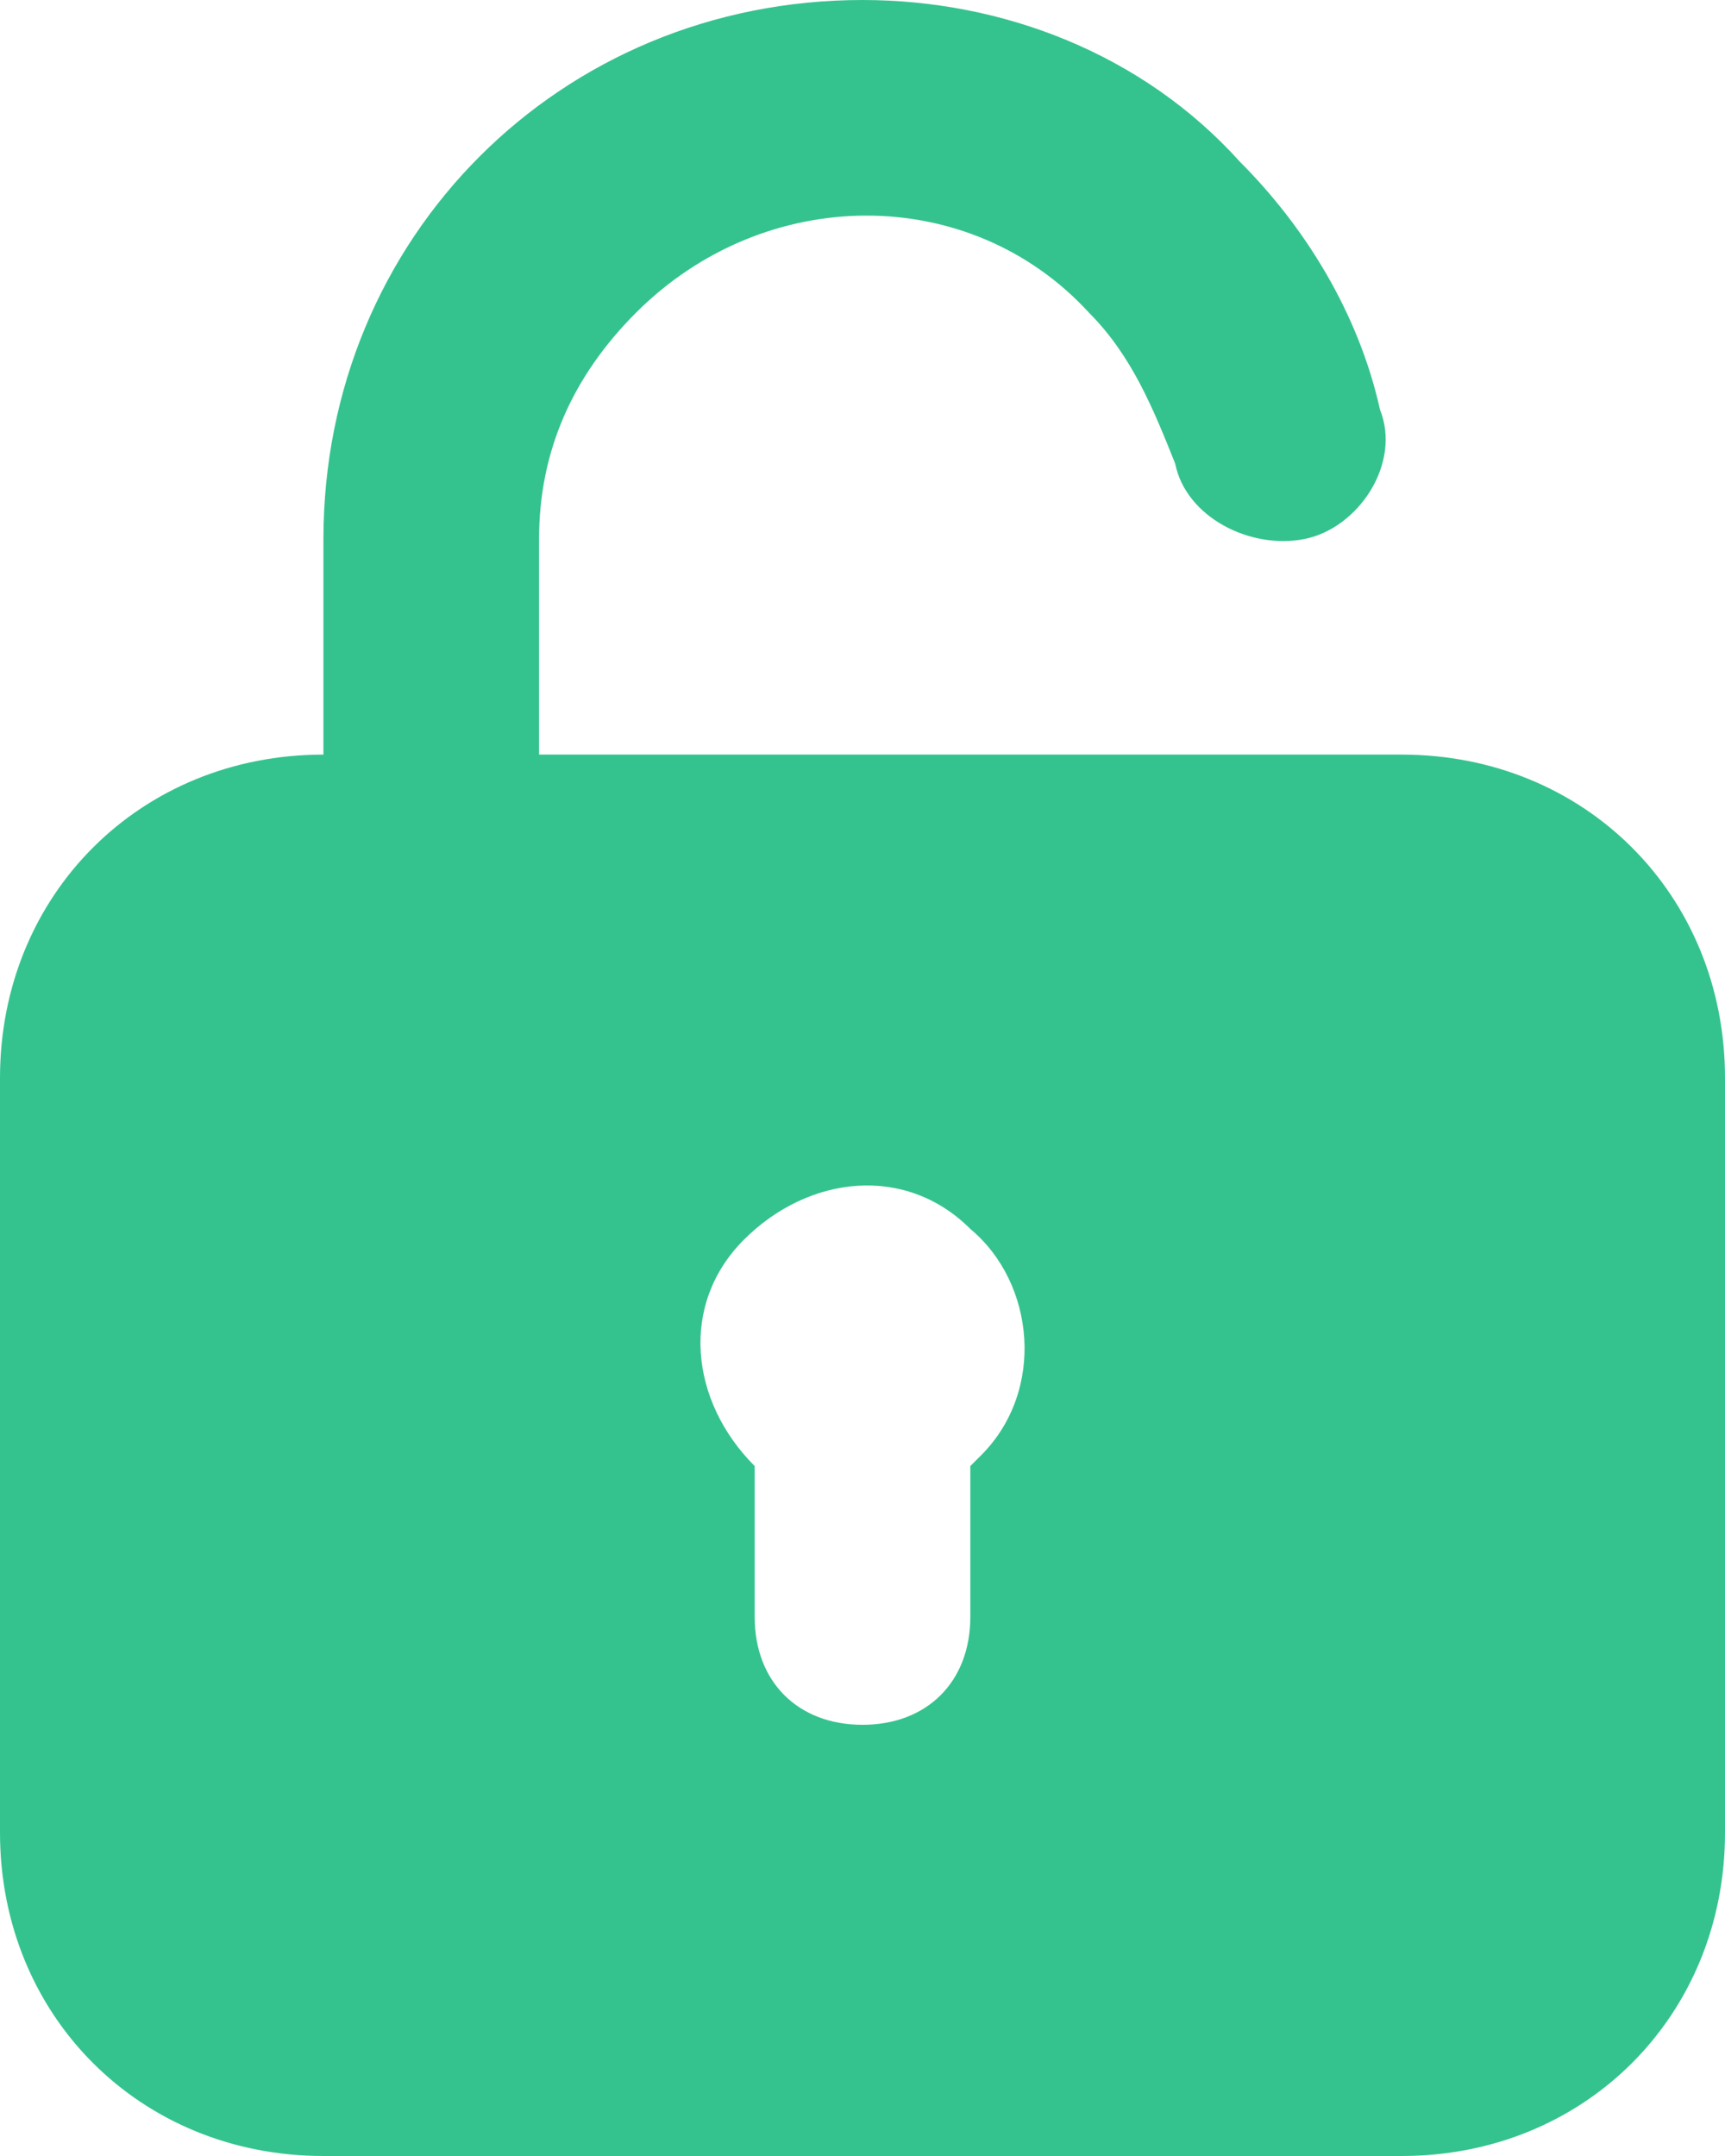 <svg width="16" height="20" viewBox="0 0 16 20" fill="none" xmlns="http://www.w3.org/2000/svg">
<path d="M13 7H5V5C5 4.2 5.3 3.5 5.9 2.9C7.1 1.7 9 1.7 10.1 2.9C10.5 3.3 10.7 3.8 10.9 4.3C11 4.8 11.6 5.1 12.1 5C12.6 4.9 13 4.3 12.8 3.8C12.6 2.9 12.1 2.1 11.5 1.5C10.6 0.5 9.3 0 8 0C5.2 0 3 2.2 3 5V7C1.3 7 0 8.3 0 10V17C0 18.7 1.3 20 3 20H13C14.7 20 16 18.7 16 17V10C16 8.3 14.7 7 13 7ZM9.1 13.5L9 13.6V15C9 15.6 8.6 16 8 16C7.4 16 7 15.6 7 15V13.6C6.4 13 6.3 12.1 6.9 11.5C7.5 10.9 8.4 10.8 9 11.4C9.6 11.9 9.7 12.9 9.1 13.5Z" fill="#34C38F"/>
</svg>
